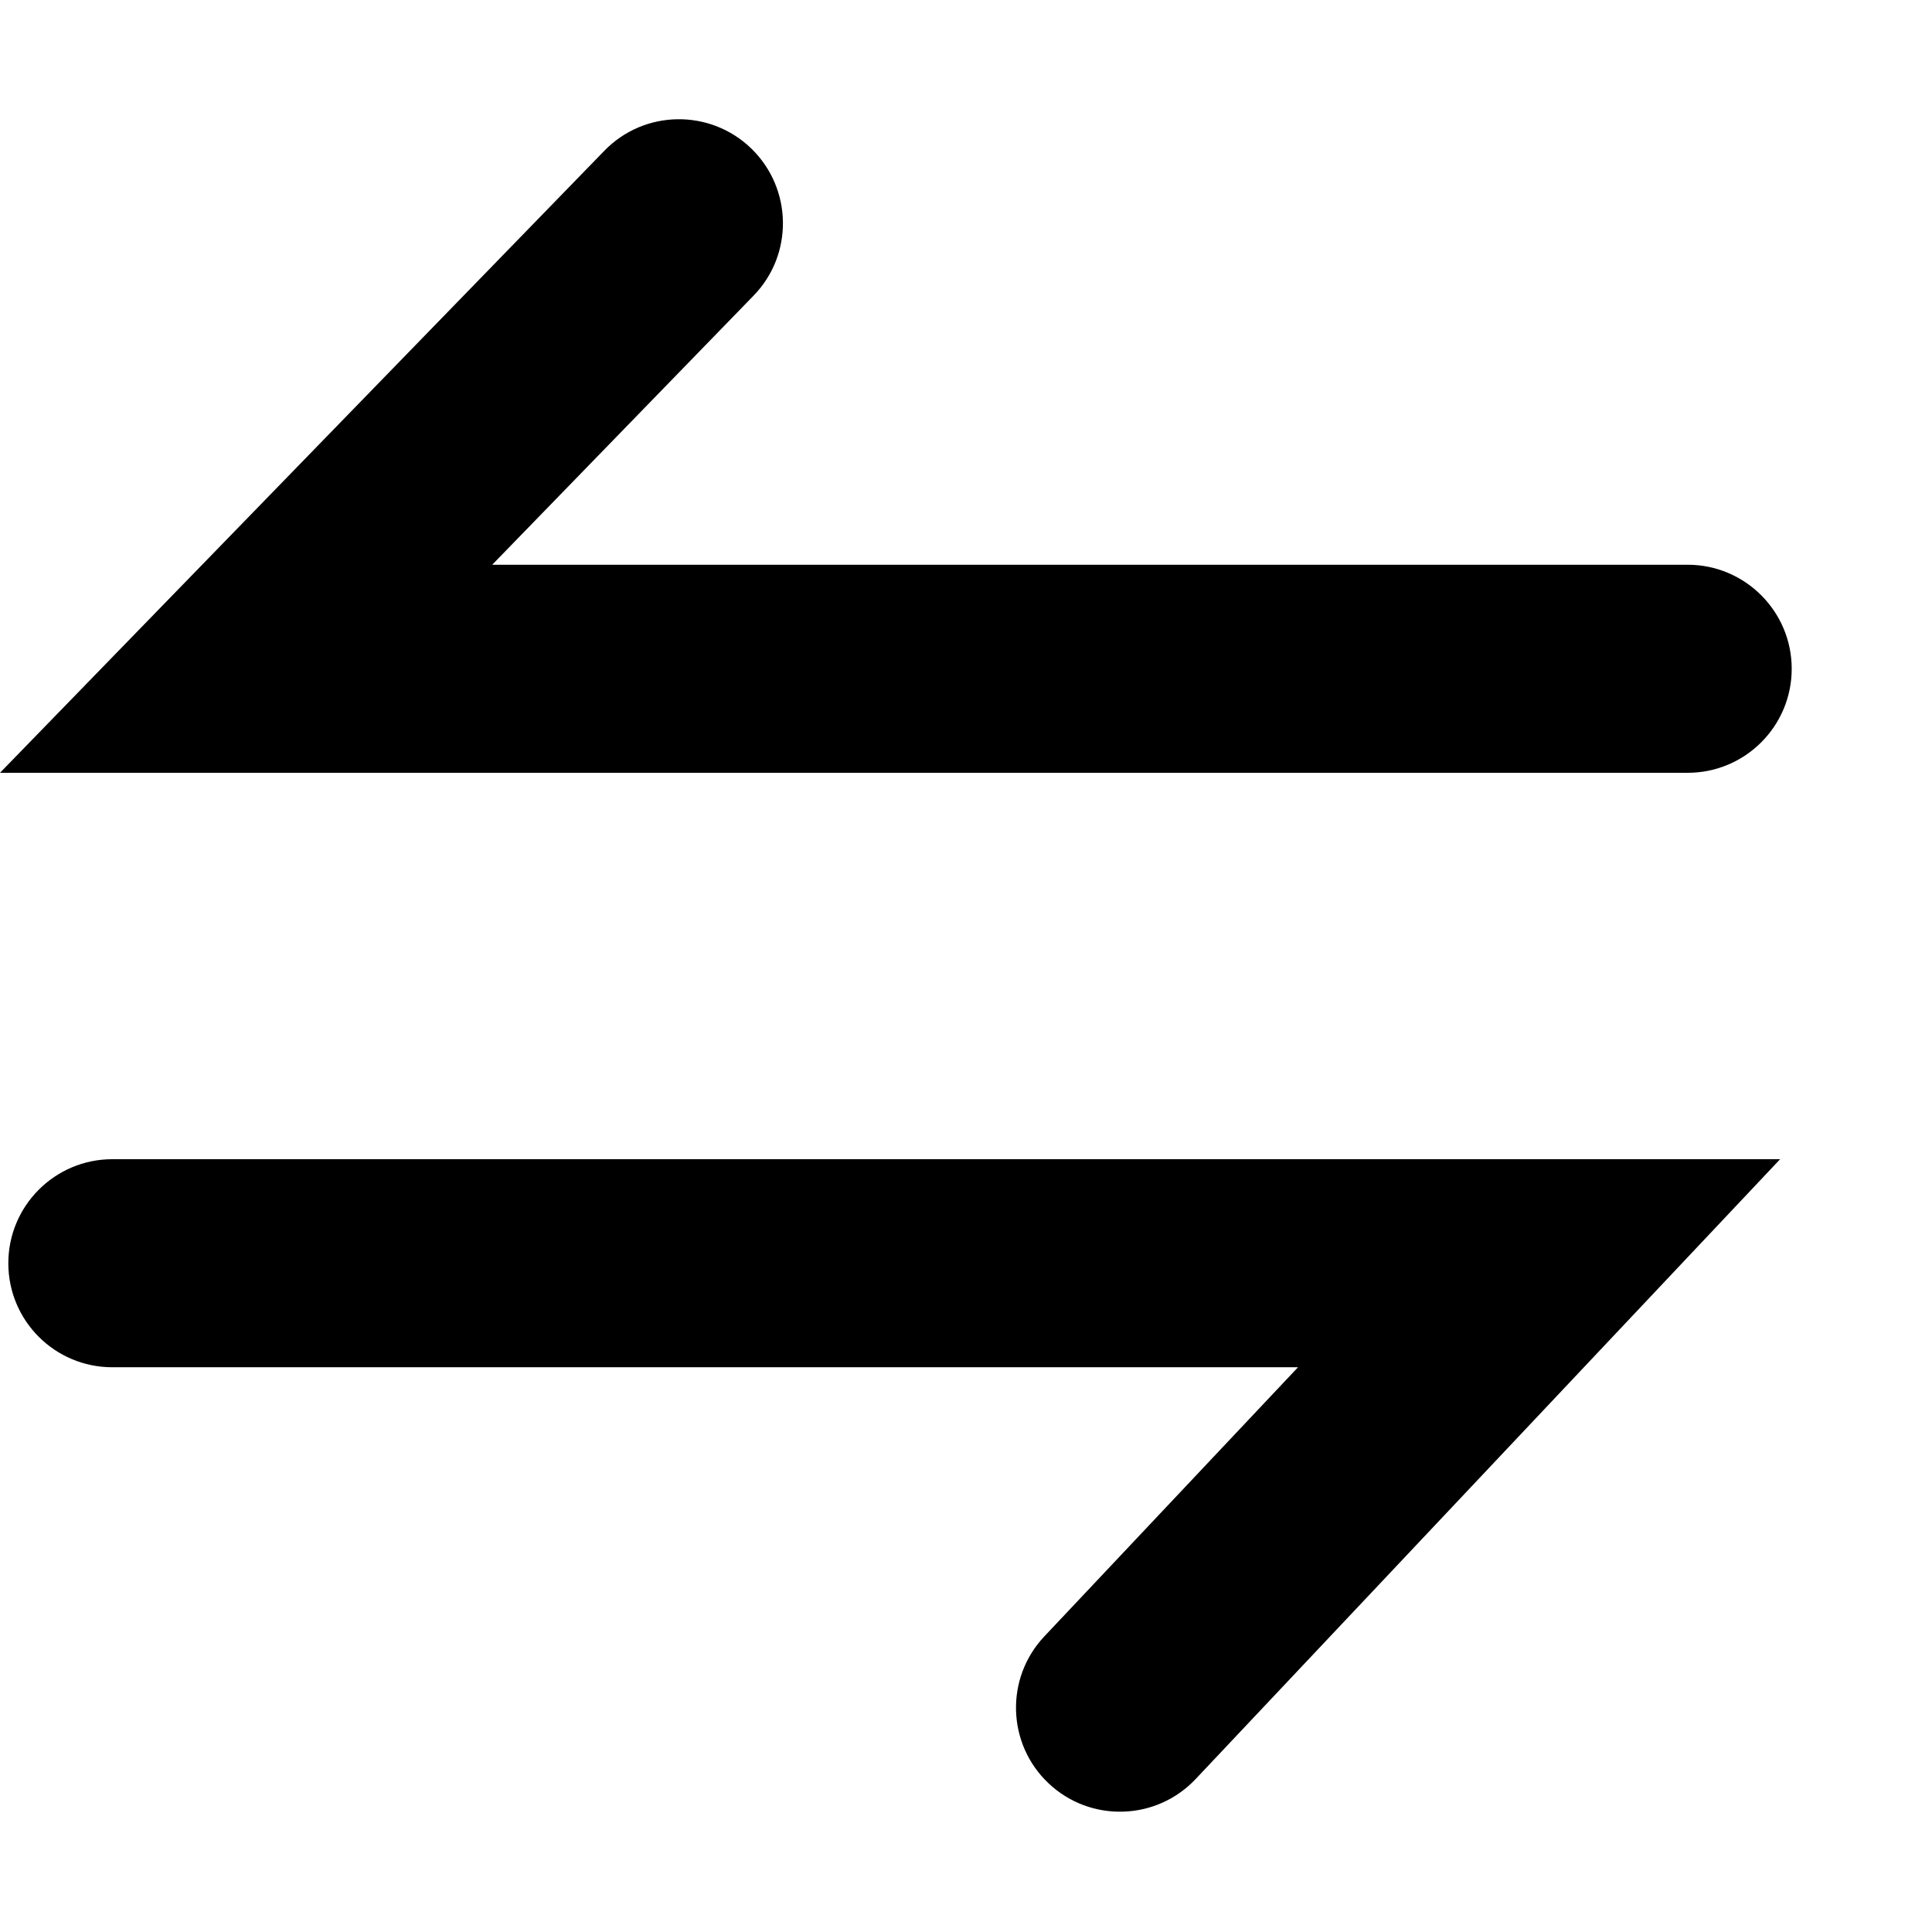 <svg width="13" height="13" viewBox="0 0 13 13" fill="none"
  xmlns="http://www.w3.org/2000/svg">
  <path fill-rule="evenodd" clip-rule="evenodd" d="M3.312 3.8L5.07 1.99C5.34 1.713 5.333 1.27 5.056 1C4.779 0.731 4.335 0.737 4.066 1.015L0 5.2H11.356C11.742 5.2 12.056 4.887 12.056 4.5C12.056 4.114 11.742 3.8 11.356 3.8H3.312Z" fill="black"/>
  <path fill-rule="evenodd" clip-rule="evenodd" d="M8.734 9.2L7.027 11.011C6.762 11.292 6.775 11.735 7.056 12C7.337 12.265 7.78 12.252 8.045 11.971L11.978 7.8L0.756 7.8C0.369 7.8 0.056 8.114 0.056 8.5C0.056 8.887 0.369 9.2 0.756 9.2L8.734 9.2Z" fill="black"/>
</svg>
